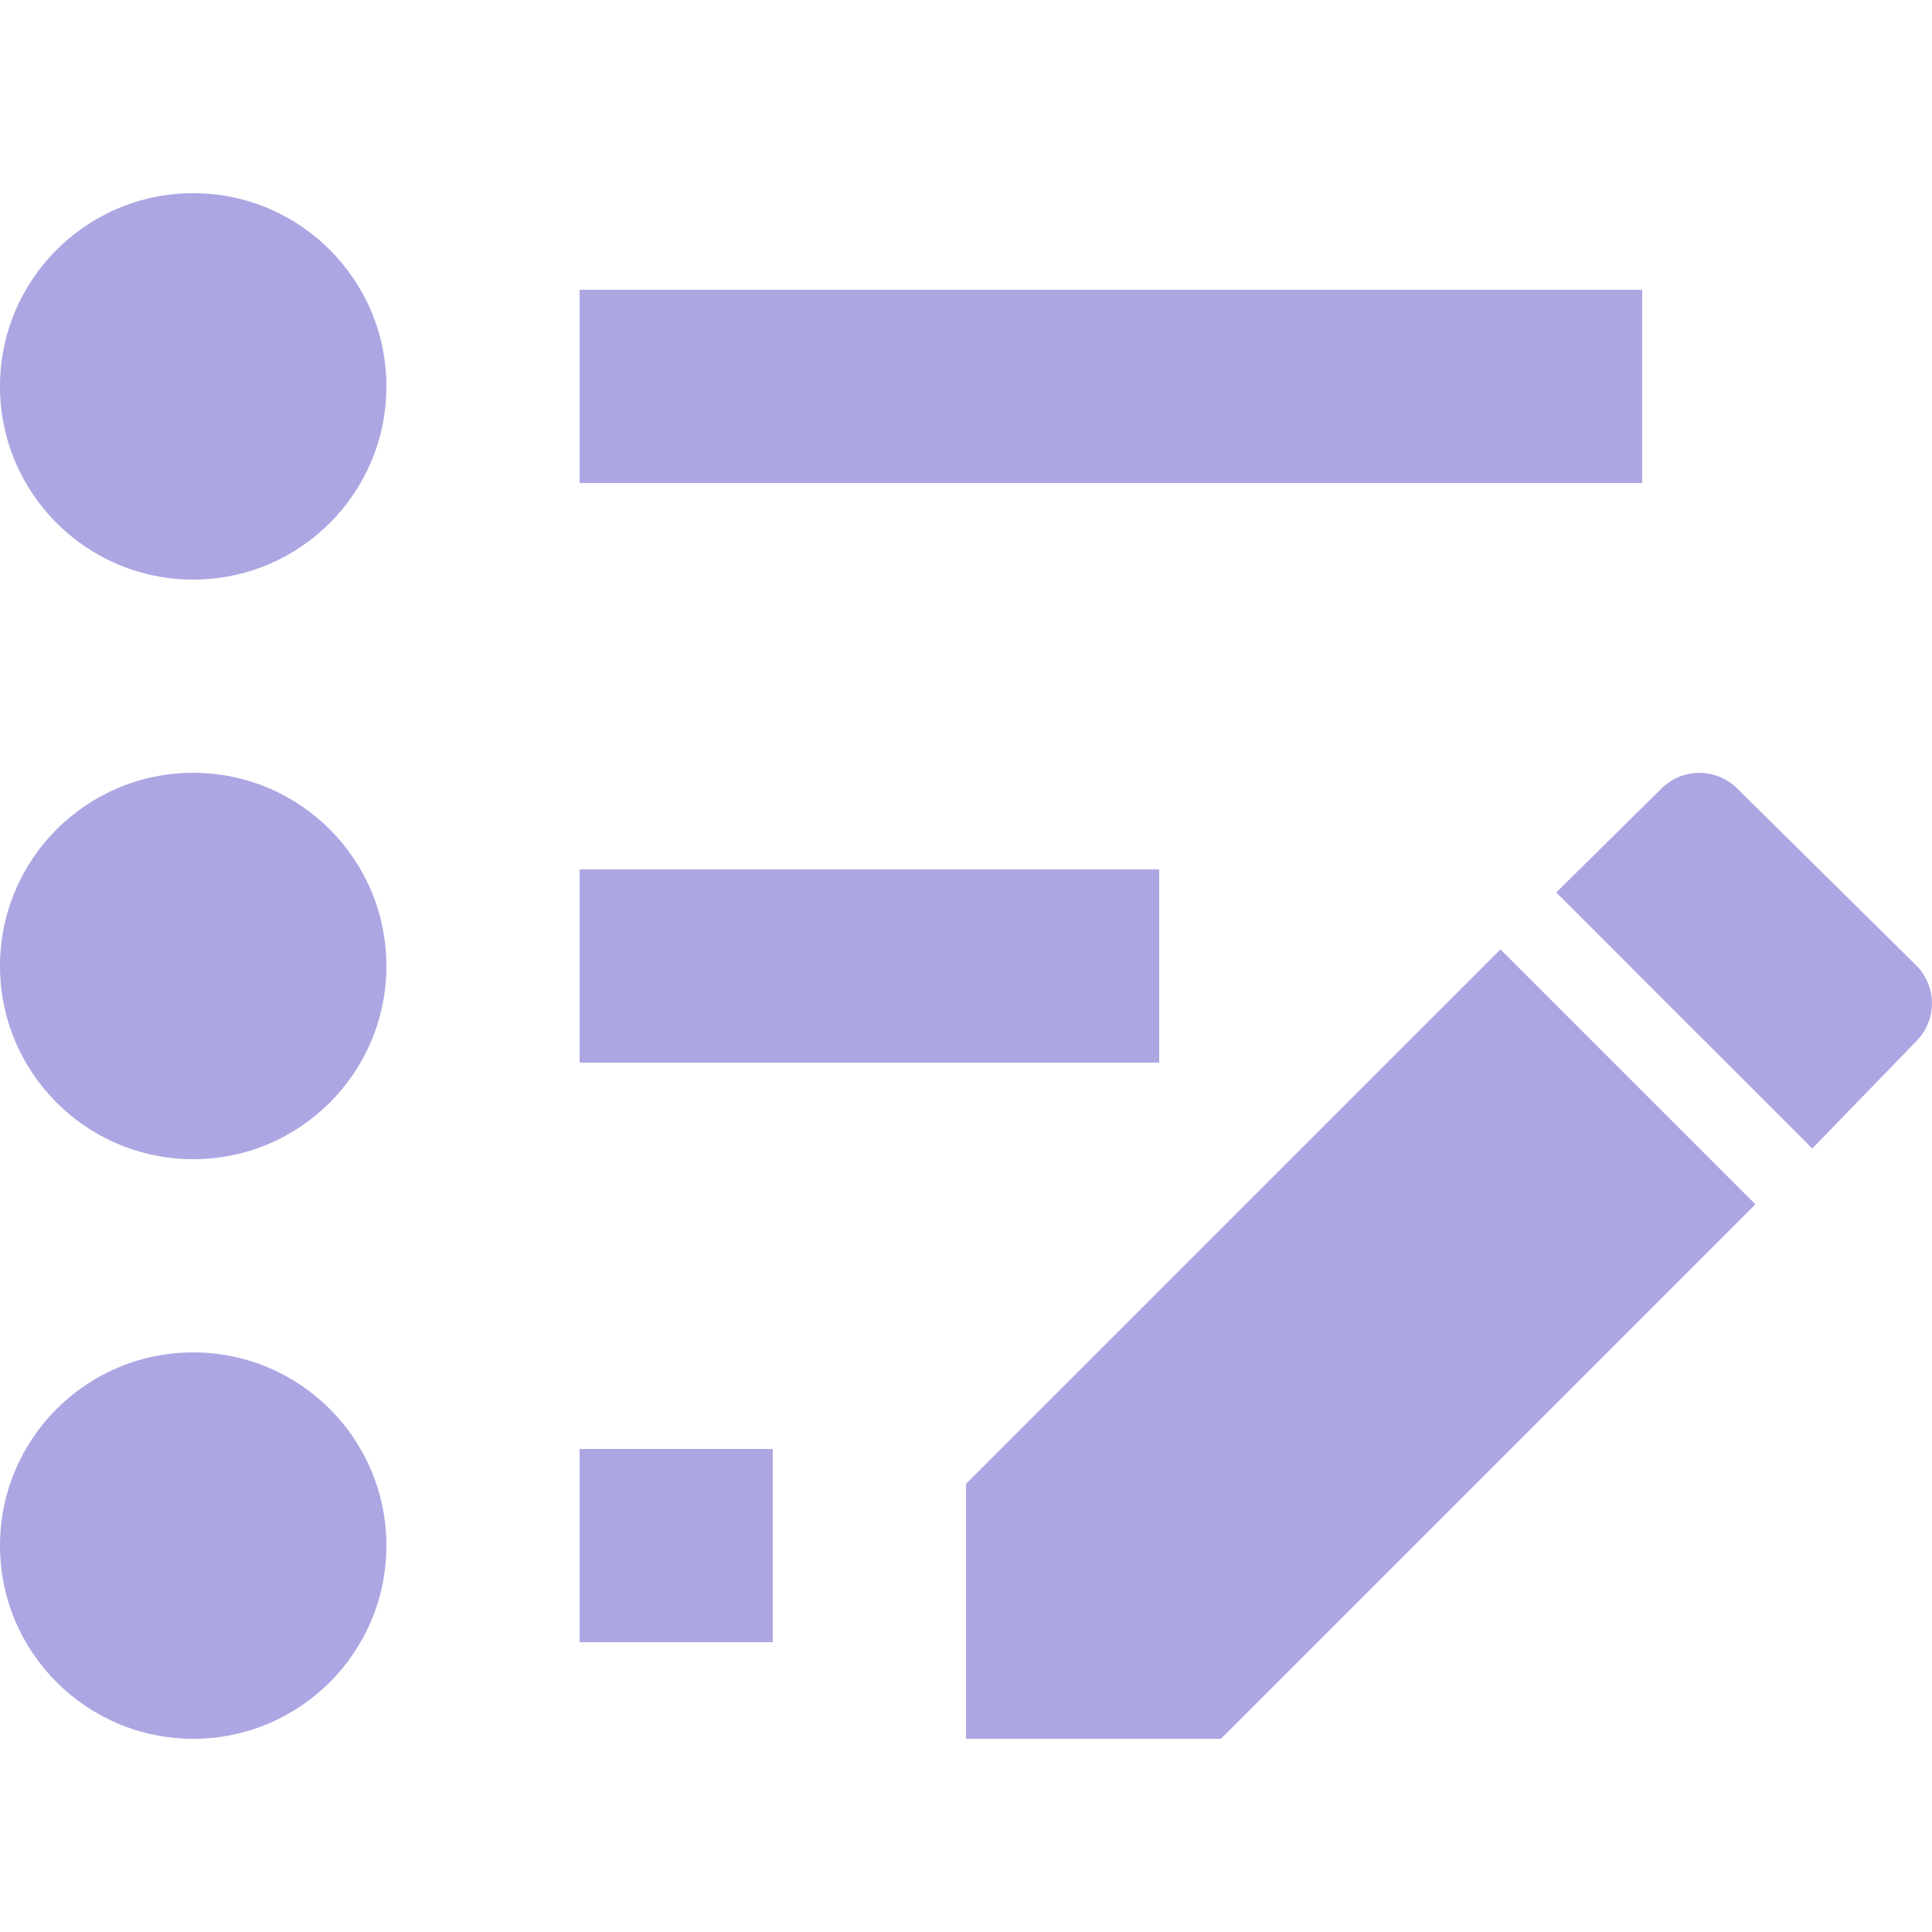 <?xml version="1.0" encoding="UTF-8"?>
<svg xmlns="http://www.w3.org/2000/svg" width="20" height="20" viewBox="0 0 20 20">
	<title>
		recent changes
	</title><g fill="#aca7e2">
	<g fill-rule="evenodd">
		<path fill-rule="nonzero" d="M6 15h2v2H6zm0-6h6v2H6zm0-6h11v2H6z"/>
		<circle cx="2" cy="4" r="2" fill-rule="nonzero"/>
		<circle cx="2" cy="10" r="2" fill-rule="nonzero"/>
		<circle cx="2" cy="16" r="2" fill-rule="nonzero"/>
		<path d="M18.76 11.89l1.078-1.112a.556.556 0 000-.783l-1.855-1.833a.556.556 0 00-.783 0l-1.09 1.077 2.65 2.65zm-3.227-2.062L10 15.361V18h2.639l5.533-5.533z"/>
	</g>
</g></svg>
